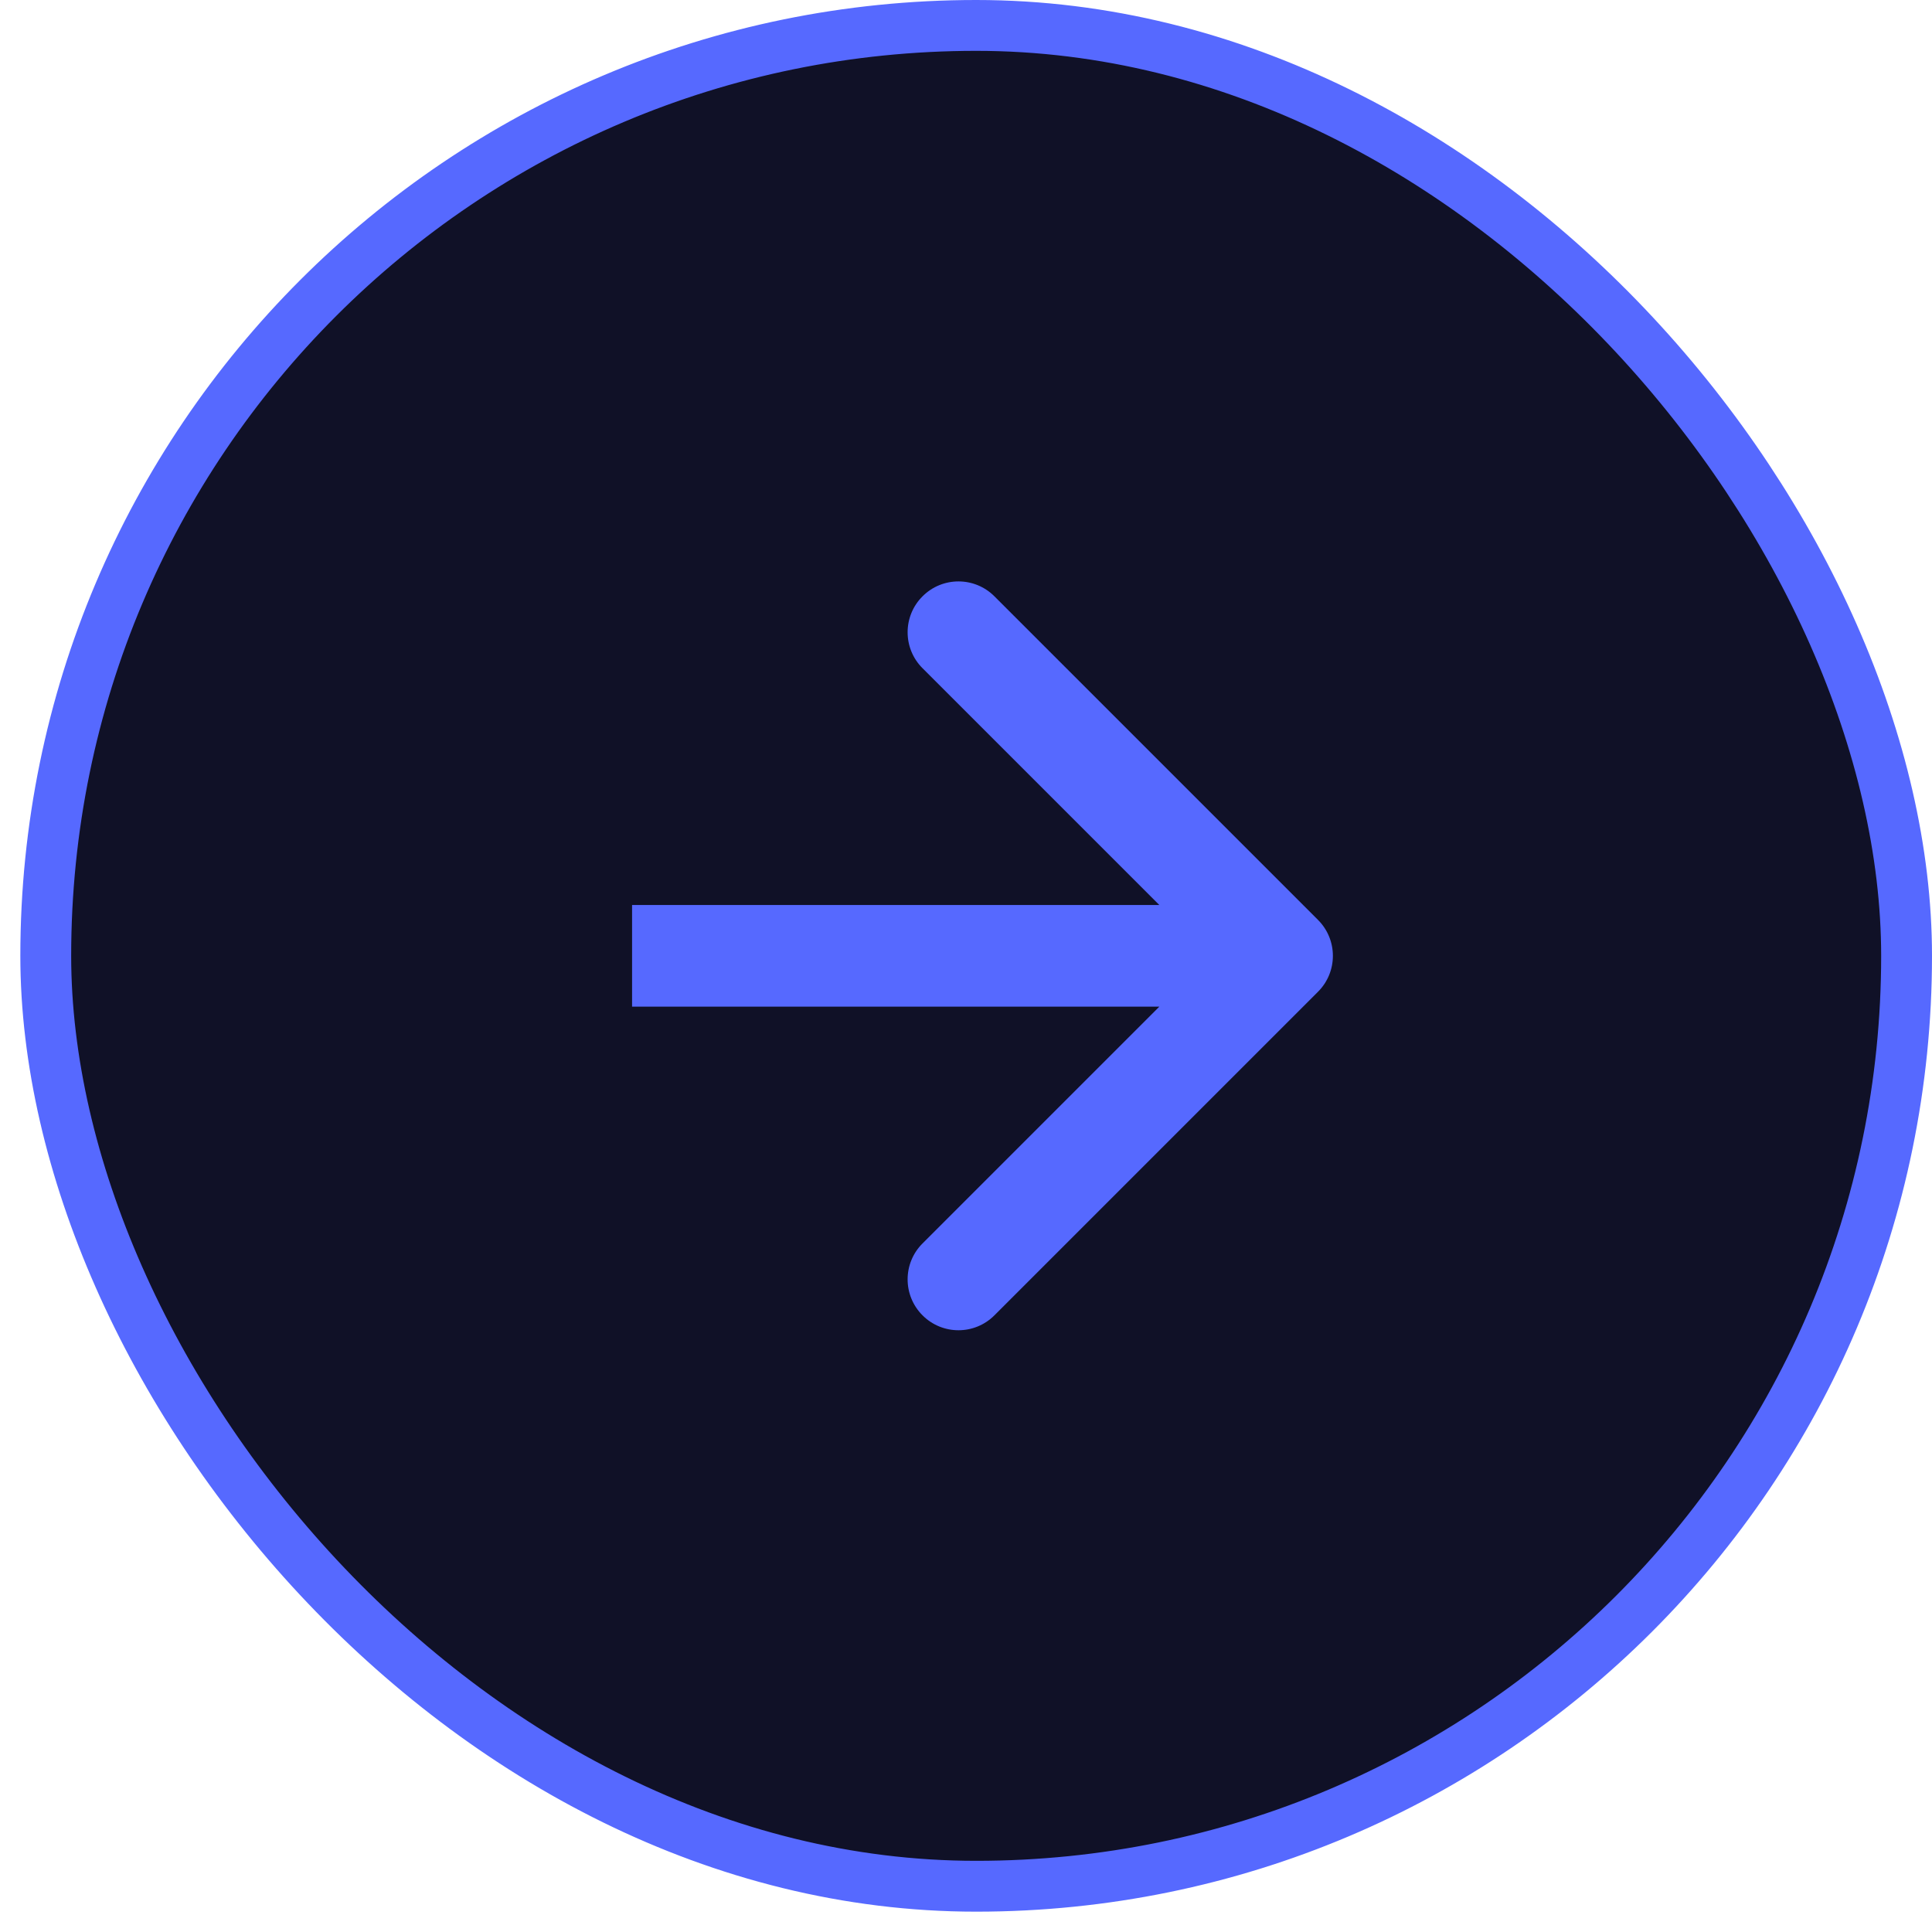 <svg width="38" height="38" viewBox="0 0 38 38" fill="none" xmlns="http://www.w3.org/2000/svg">
<rect x="0.9" y="0.5" width="36.6" height="36.6" rx="18.3" fill="#101127" stroke="#5669FF"/>
<path d="M25.923 18.093C26.314 18.483 26.314 19.117 25.923 19.507L19.559 25.871C19.169 26.262 18.535 26.262 18.145 25.871C17.754 25.48 17.754 24.847 18.145 24.457L23.802 18.8L18.145 13.143C17.754 12.753 17.754 12.119 18.145 11.729C18.535 11.338 19.169 11.338 19.559 11.729L25.923 18.093ZM12.432 17.8L25.216 17.8L25.216 19.8L12.432 19.8L12.432 17.8Z" fill="#5669FF"/>
</svg>

